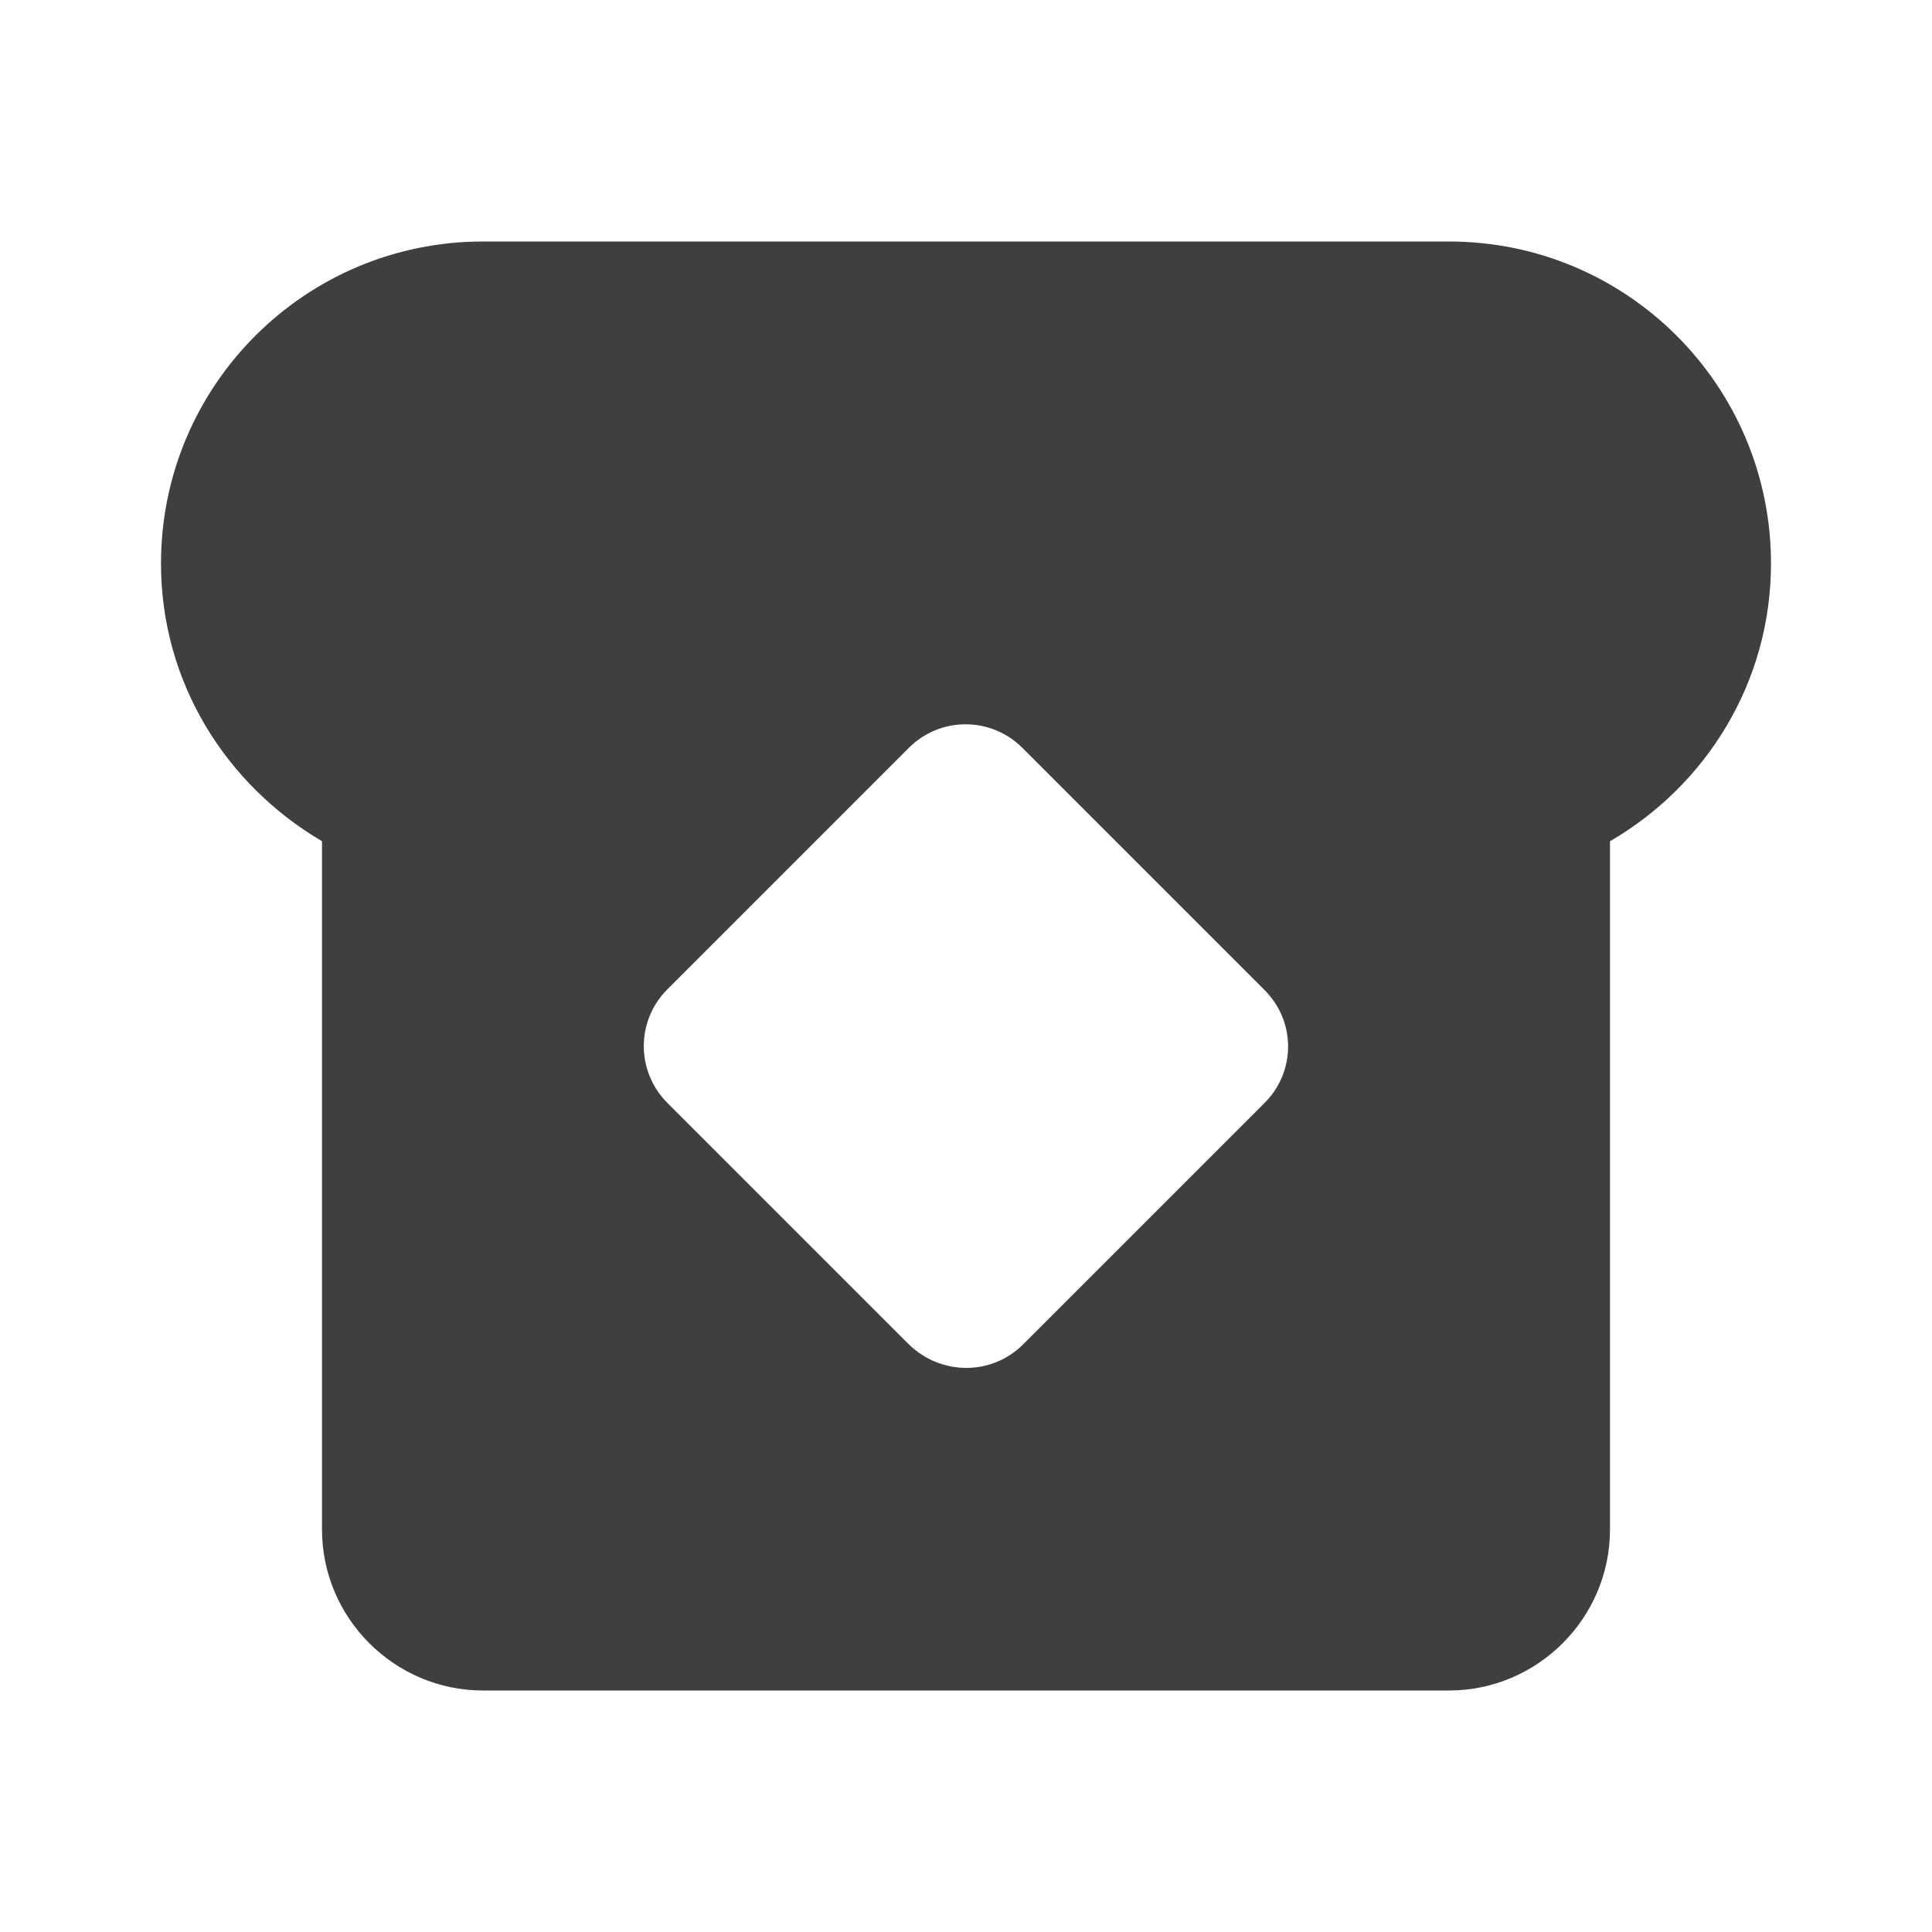<svg height="24" viewBox="0 0 24 24" width="24" xmlns="http://www.w3.org/2000/svg"><path d="m18 3h-12c-2.21 0-4 1.79-4 4 0 1.48.81 2.75 2 3.45v8.55c0 1.1.9 2 2 2h12c1.1 0 2-.9 2-2v-8.55c1.19-.69 2-1.97 2-3.45 0-2.21-1.79-4-4-4zm-2.29 10.7-3 3c-.39.39-1.02.39-1.42 0l-3-3c-.39-.39-.39-1.02 0-1.41l3-3c.39-.39 1.02-.39 1.41 0l3 3c.4.39.4 1.02.01 1.41z" fill="#3f3f3f" fill-rule="evenodd"/></svg>